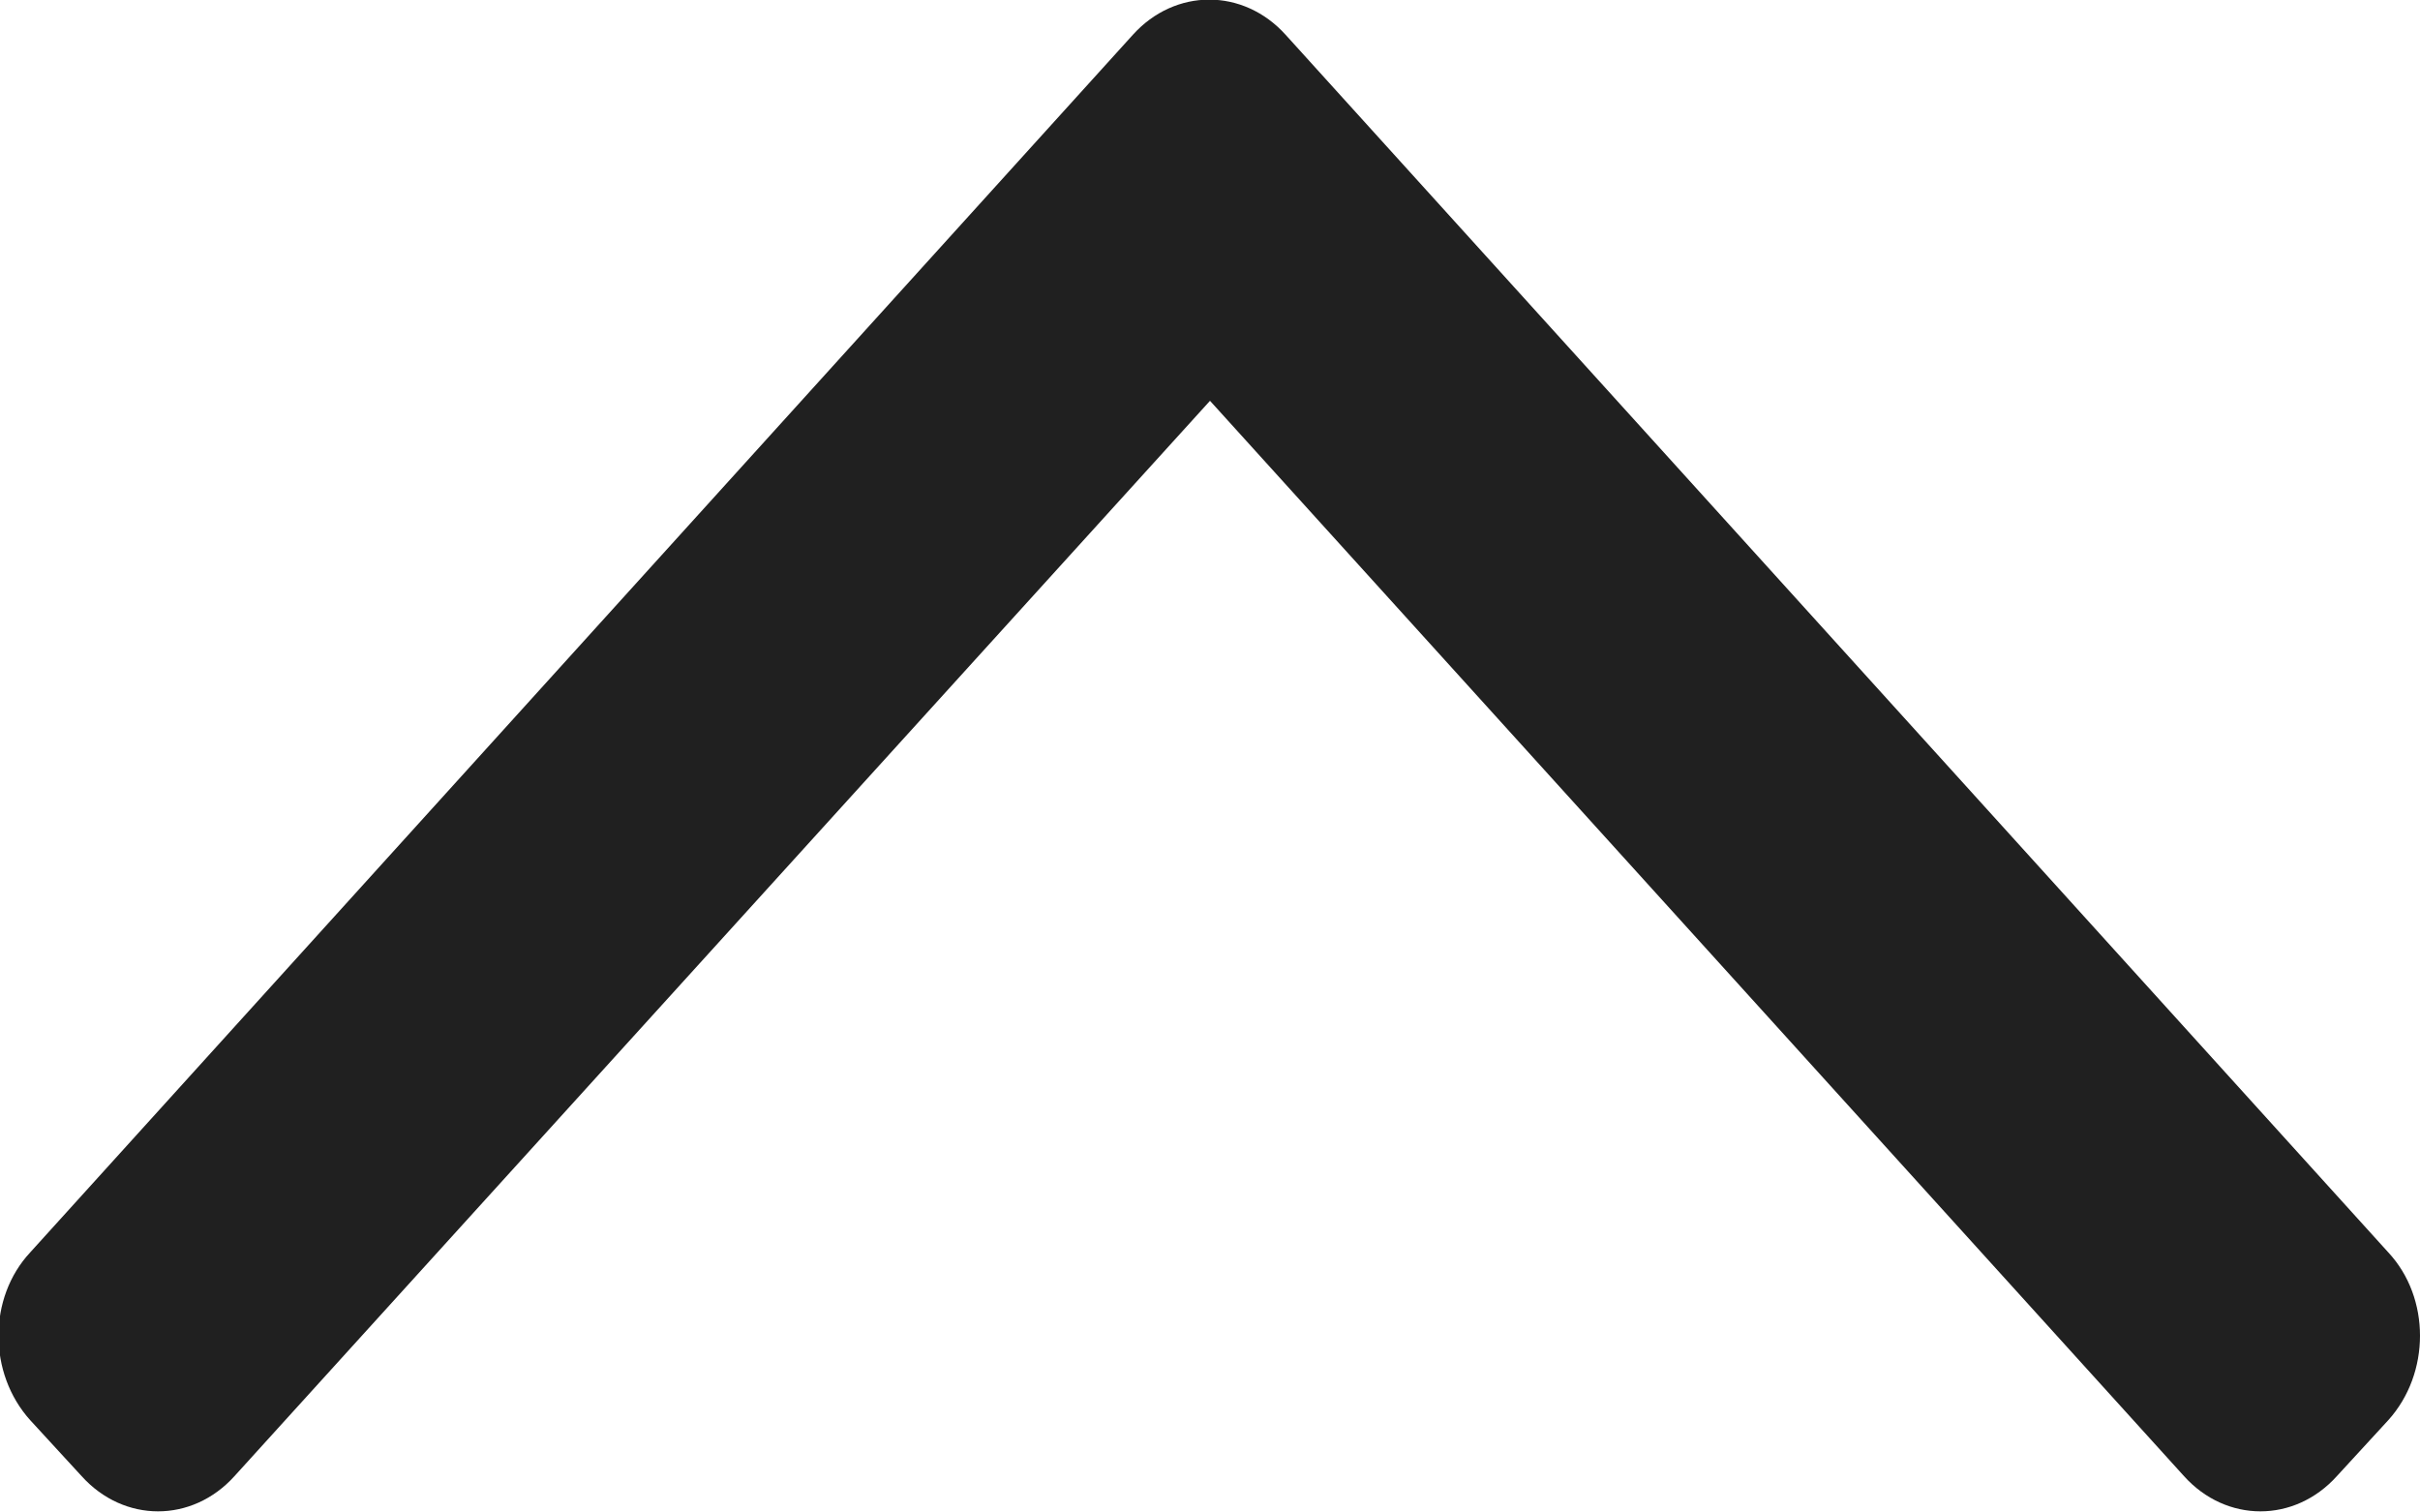 <svg width="16" height="10" viewBox="0 0 16 10" fill="none" xmlns="http://www.w3.org/2000/svg" xmlns:xlink="http://www.w3.org/1999/xlink">
	<desc>
			Created with Pixso.
	</desc>
	<defs/>
	<path id="Vector" d="M7.49 0.23C7.77 -0.08 8.22 -0.08 8.5 0.23L15.79 8.28C16.07 8.58 16.07 9.08 15.79 9.39L15.45 9.76C15.17 10.07 14.72 10.07 14.44 9.76L8 2.65L1.55 9.76C1.27 10.07 0.82 10.07 0.54 9.76L0.2 9.39C-0.08 9.08 -0.08 8.58 0.2 8.28L7.49 0.23Z" fill="#202020" fill-opacity="1" fill-rule="evenodd"/>
</svg>
